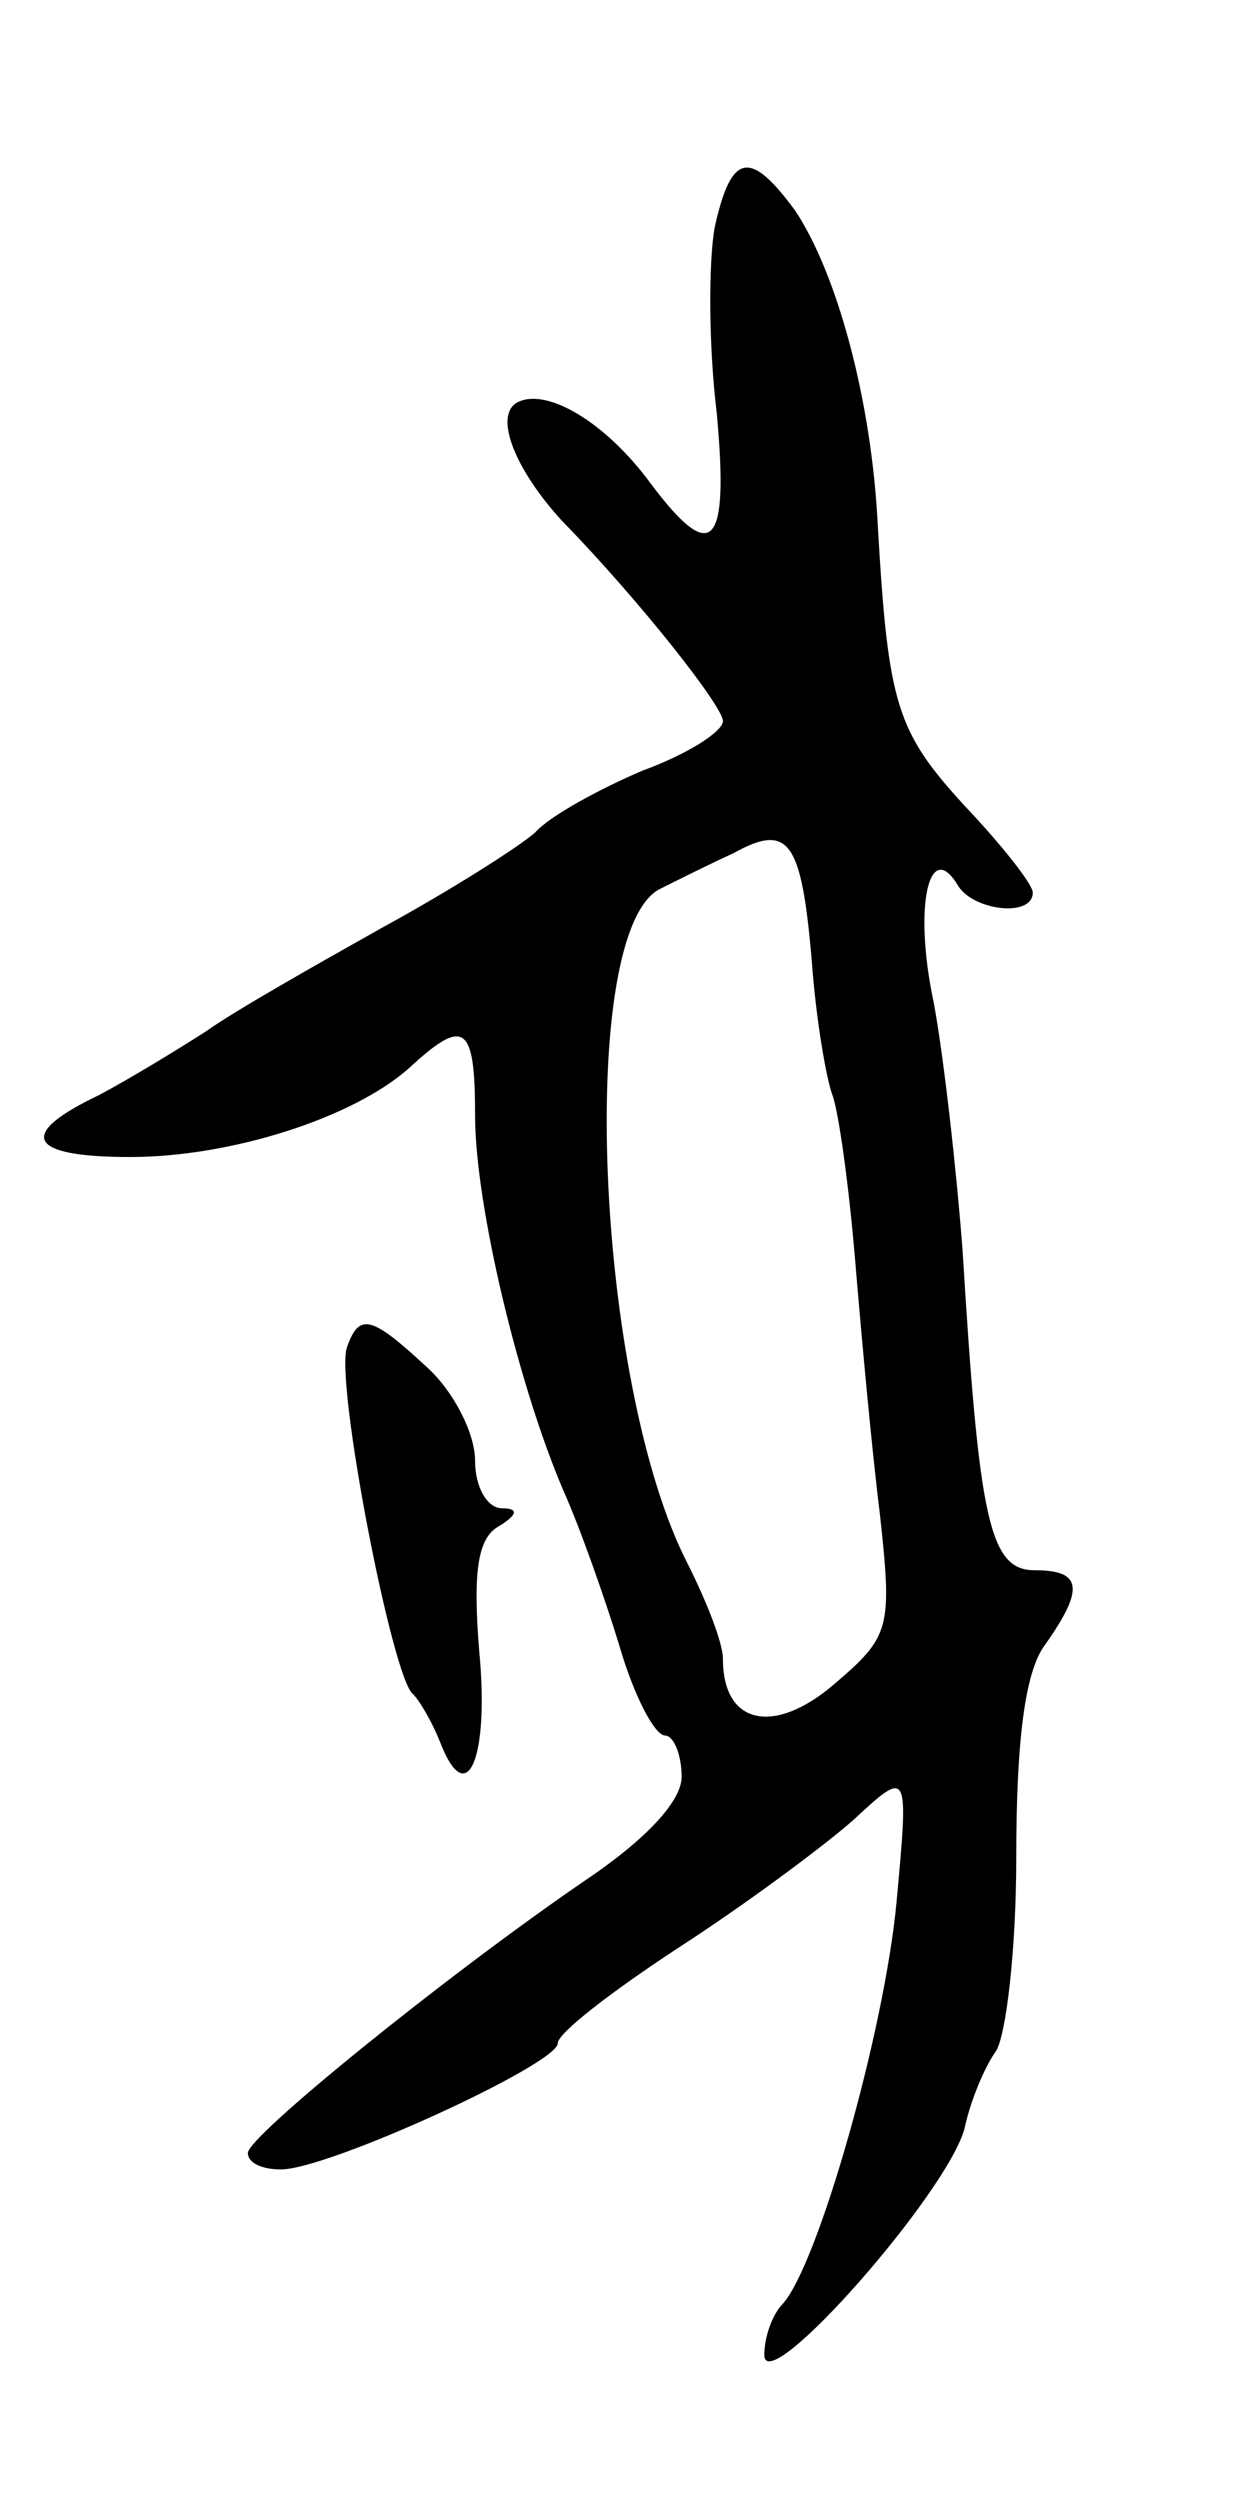 <svg version="1.0" xmlns="http://www.w3.org/2000/svg"
 width="61pt" height="121pt" viewBox="0 0 61 121"
 preserveAspectRatio="xMidYMid meet">
<g transform="translate(0,121) scale(0.1,-0.1)"
fill="#000000" stroke="none">
<path d="M346 1100 c-3 -17 -3 -57 1 -90 6 -65 -2 -74 -32 -34 -22 30 -51 47
-65 39 -11 -7 0 -33 22 -57 38 -39 78 -90 78 -97 0 -5 -17 -16 -39 -24 -21 -9
-45 -22 -52 -30 -8 -7 -41 -28 -74 -46 -32 -18 -71 -40 -85 -50 -14 -9 -37
-23 -52 -31 -40 -19 -35 -30 15 -30 49 0 108 19 135 43 27 25 32 21 32 -23 0
-43 21 -131 43 -182 8 -18 20 -52 27 -75 7 -24 17 -43 22 -43 4 0 8 -9 8 -20
0 -12 -18 -31 -48 -51 -67 -46 -162 -123 -162 -131 0 -5 7 -8 16 -8 23 0 134
51 134 61 0 5 26 25 58 46 31 20 69 48 85 62 27 25 27 25 21 -40 -6 -63 -38
-175 -55 -194 -5 -5 -9 -16 -9 -25 1 -21 89 79 97 110 3 14 10 30 15 37 5 7
10 49 10 94 0 55 4 90 14 103 19 27 18 36 -5 36 -22 0 -27 24 -35 155 -3 39
-9 93 -14 120 -10 47 -2 80 12 56 8 -12 36 -15 36 -3 0 4 -15 23 -33 42 -33
36 -37 49 -42 135 -3 62 -20 123 -40 153 -22 30 -31 28 -39 -8z m47 -355 c2
-28 7 -57 10 -65 3 -8 8 -44 11 -80 3 -36 8 -91 12 -123 6 -55 5 -59 -22 -82
-29 -25 -54 -20 -54 12 0 8 -8 28 -17 46 -45 87 -54 308 -13 327 8 4 24 12 35
17 27 15 33 6 38 -52z"/>
<path d="M168 558 c-6 -16 22 -161 32 -168 3 -3 9 -13 13 -23 13 -34 24 -8 19
44 -3 37 -1 54 9 60 10 6 10 9 2 9 -7 0 -13 10 -13 23 0 13 -10 33 -23 45 -27
25 -33 27 -39 10z"/>
</g>
</svg>
